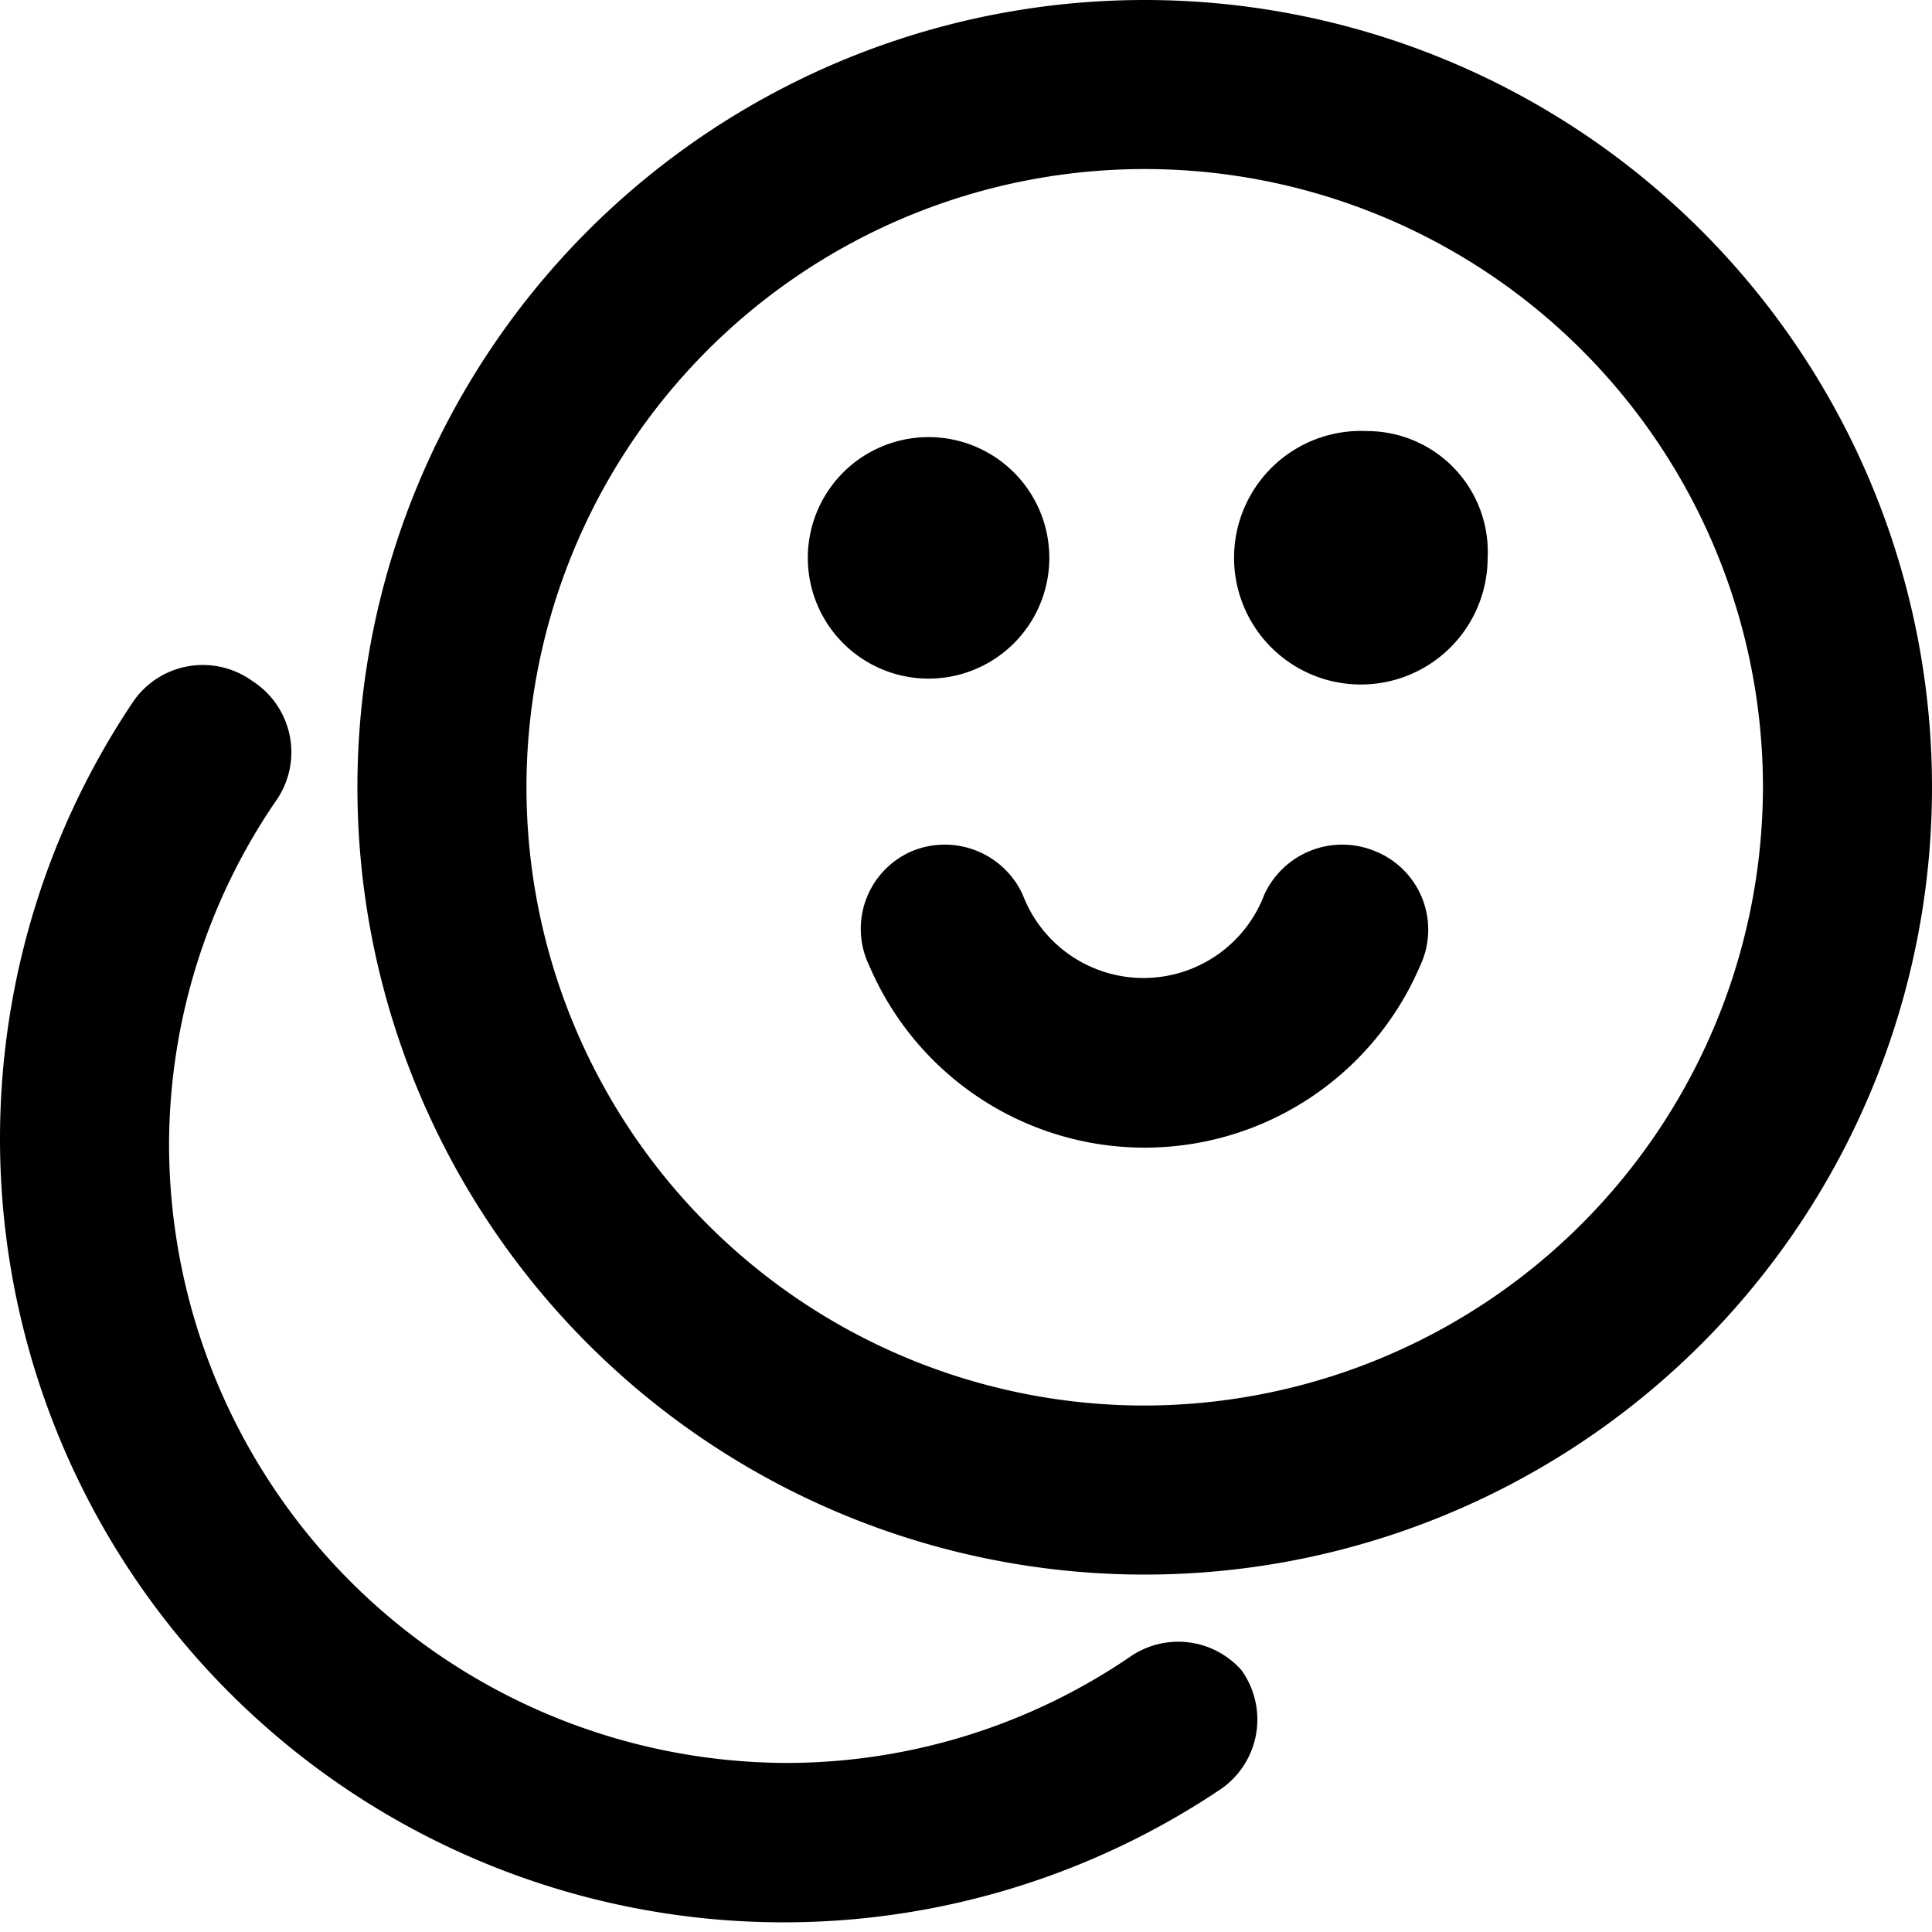 <svg width="16" height="16" viewBox="0 0 16 16"><path d="M9.48 0a6.52 6.52 0 1 1 0 13.04A6.52 6.52 0 0 1 9.48 0zm0 11.64a5.13 5.13 0 0 0 5.12-5.12 5.12 5.12 0 1 0-5.12 5.12zm1.91-4.59a.7.7 0 0 1 .37.95A2.48 2.48 0 0 1 7.2 8a.7.7 0 0 1 .35-.95.71.71 0 0 1 .92.36 1.07 1.07 0 0 0 2 0 .71.71 0 0 1 .92-.36zm-2.7-2.43a1 1 0 1 1-2 0 1 1 0 0 1 2 0zm2.63-1.05a1 1 0 0 1 1 1.05 1.05 1.05 0 1 1-1-1.05zM9.36 13.72a.7.7 0 0 1 .92.11.7.7 0 0 1-.19 1 6.49 6.49 0 0 1-9-9 .7.7 0 0 1 1-.19.7.7 0 0 1 .19 1 5.06 5.06 0 0 0-.88 2.84 5.13 5.13 0 0 0 5.12 5.12 5.06 5.06 0 0 0 2.84-.88z" fill="currentColor" fill-rule="evenodd"/></svg>